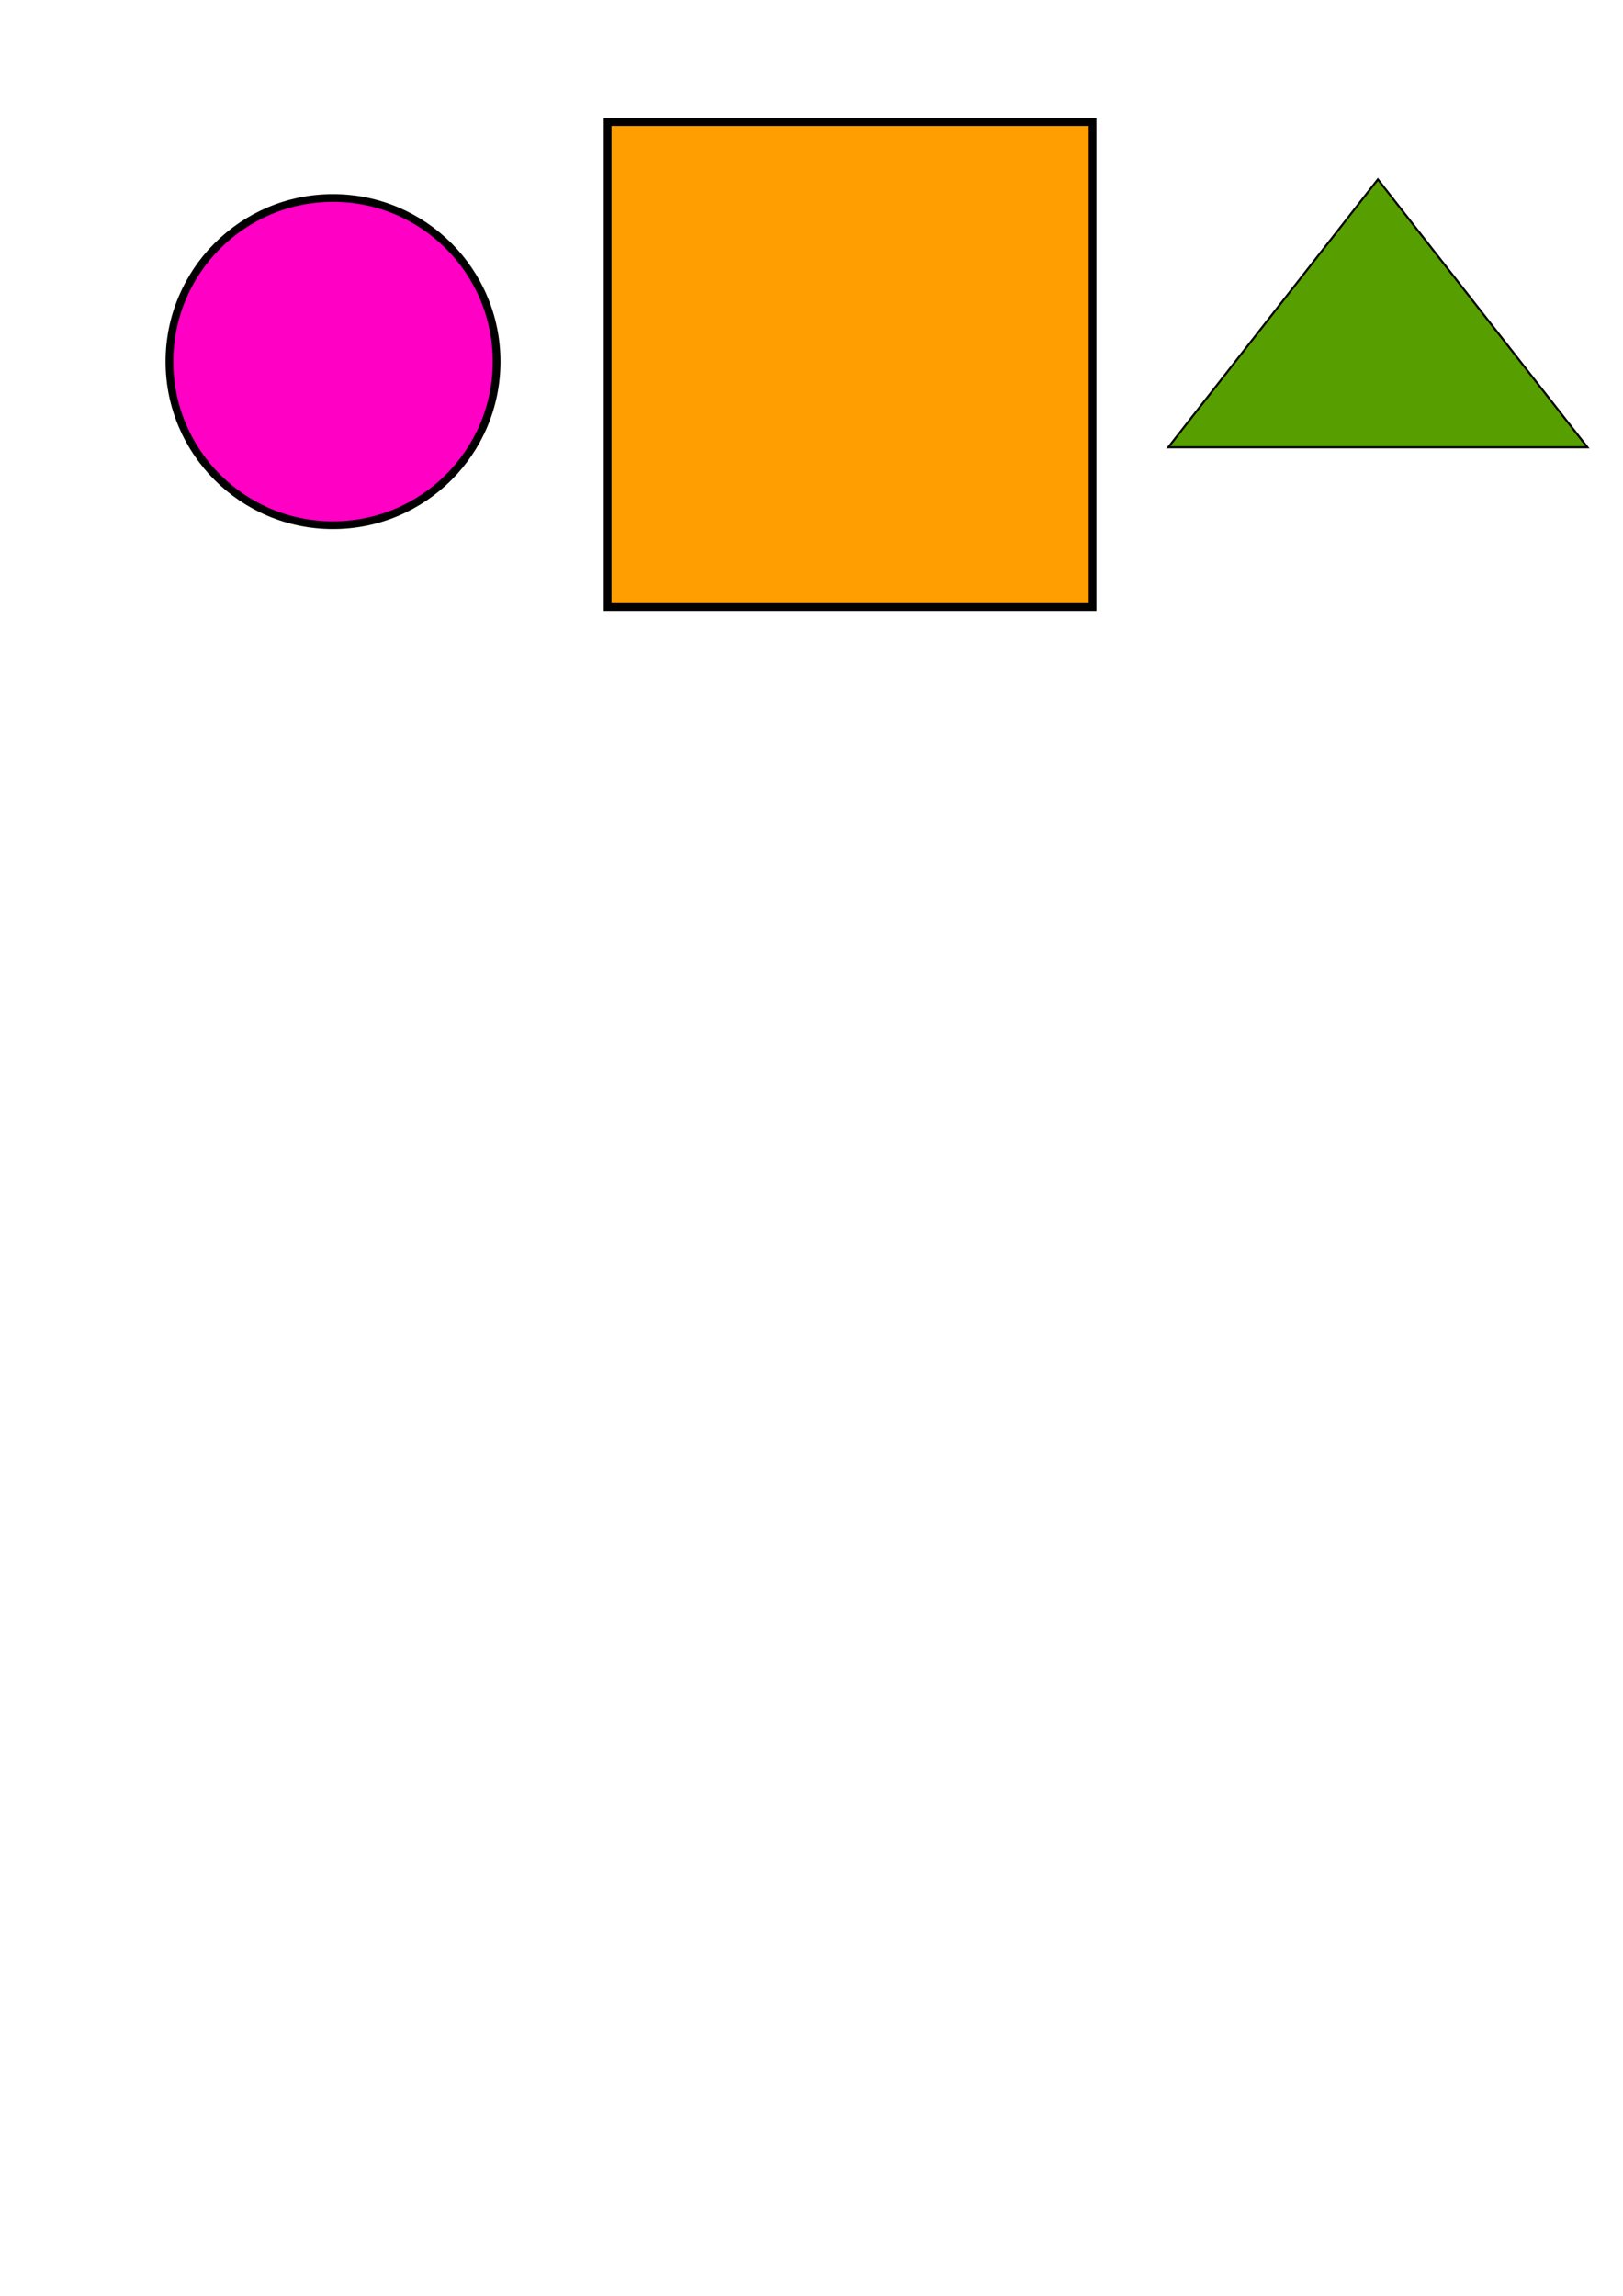 <?xml version="1.0" encoding="UTF-8" standalone="no"?>
<!-- Created with Inkscape (http://www.inkscape.org/) -->

<svg
   xmlns:dc="http://purl.org/dc/elements/1.1/"
   xmlns:cc="http://creativecommons.org/ns#"
   xmlns:rdf="http://www.w3.org/1999/02/22-rdf-syntax-ns#"
   xmlns:svg="http://www.w3.org/2000/svg"
   xmlns="http://www.w3.org/2000/svg"
   xmlns:sodipodi="http://sodipodi.sourceforge.net/DTD/sodipodi-0.dtd"
   xmlns:inkscape="http://www.inkscape.org/namespaces/inkscape"
   width="210mm"
   height="297mm"
   viewBox="0 0 210 297"
   version="1.1"
   id="svg8"
   inkscape:version="0.92.2 5c3e80d, 2017-08-06"
   sodipodi:docname="simple_shapes_with_titles.svg">
  <defs
     id="defs2" />
  <sodipodi:namedview
     id="base"
     pagecolor="#ffffff"
     bordercolor="#666666"
     borderopacity="1.0"
     inkscape:pageopacity="0.0"
     inkscape:pageshadow="2"
     inkscape:zoom="1.1574151"
     inkscape:cx="500.8686"
     inkscape:cy="1053.6037"
     inkscape:document-units="mm"
     inkscape:current-layer="layer1"
     showgrid="false"
     inkscape:window-width="1440"
     inkscape:window-height="851"
     inkscape:window-x="0"
     inkscape:window-y="1081"
     inkscape:window-maximized="1" />
  <g
     inkscape:label="Layer 1"
     inkscape:groupmode="layer"
     id="layer1">
    <circle
       style="opacity:1;fill:#ff00c4;fill-opacity:1;fill-rule:nonzero;stroke:#000000;stroke-width:1;stroke-miterlimit:4;stroke-dasharray:none;stroke-opacity:1"
       id="path10"
       cx="43.089"
       cy="46.78"
       r="21.167">
      <title
         id="title846">Circle</title>
    </circle>
    <rect
       style="opacity:1;fill:#ff9e00;fill-opacity:1;fill-rule:nonzero;stroke:#000000;stroke-width:1;stroke-miterlimit:4;stroke-dasharray:none;stroke-opacity:1"
       id="rect817"
       width="62.744"
       height="62.744"
       x="78.619"
       y="15.786">
      <title
         id="title844">Square</title>
    </rect>
    <path
       style="fill:#579e00;fill-opacity:1;stroke:#000000;stroke-width:0.265px;stroke-linecap:butt;stroke-linejoin:miter;stroke-opacity:1"
       d="m 178.282,23.209 -27.12,34.66 h 54.24 z"
       id="path821"
       inkscape:connector-curvature="0"
       sodipodi:nodetypes="cccc">
      <title
         id="title842">Triangle</title>
    </path>
  </g>
</svg>
